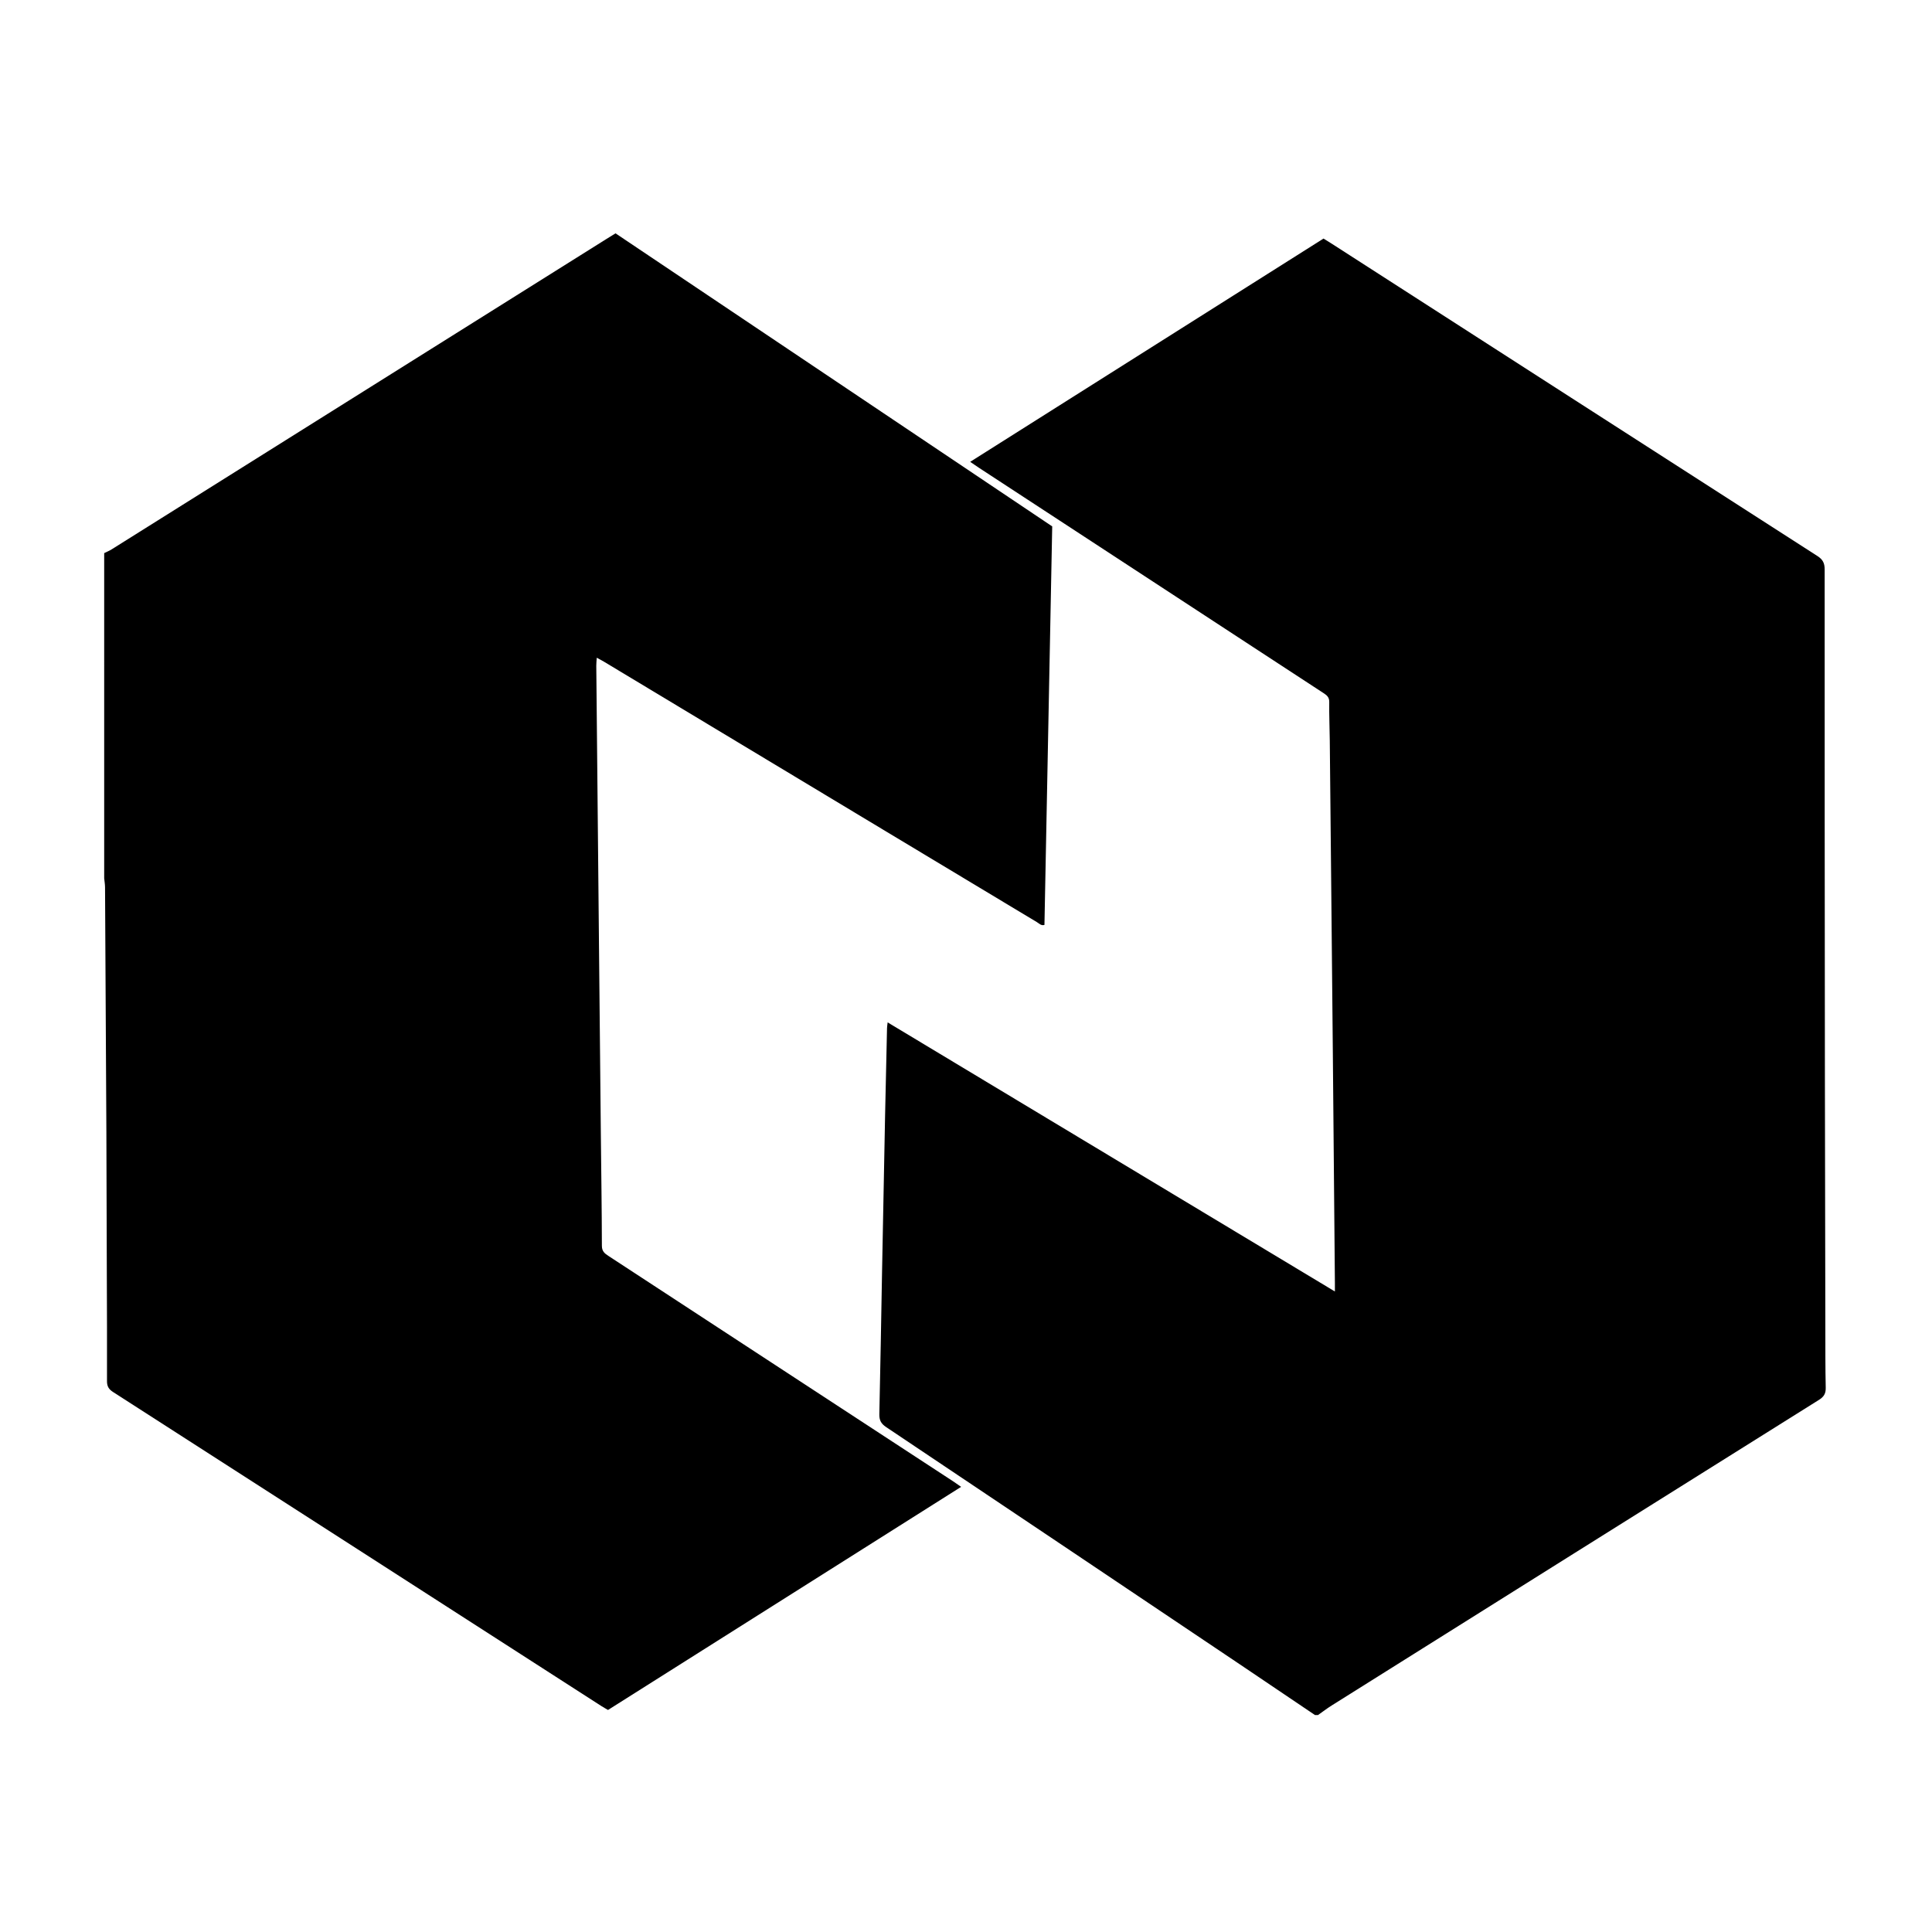 <svg version="1.1" fill="currentColor" xmlns="http://www.w3.org/2000/svg" xmlns:xlink="http://www.w3.org/1999/xlink" viewBox="0 0 2000 2000" class="fill-primary"><path d="M107.86,572.58c2.56-1.27,5.26-2.34,7.67-3.85C286.37,461.59,457.18,354.42,628,247.25c2.88-1.81,5.79-3.58,9.2-5.69&#13;&#10;    c150.64,101.09,301.22,202.15,452.05,303.37c-2.68,137.52-5.36,274.93-8.04,412.54c-3.42,1.07-5.48-1.48-7.73-2.83&#13;&#10;    c-51.92-31.14-103.79-62.37-155.66-93.59c-97.43-58.63-194.87-117.27-292.31-175.9c-2.19-1.32-4.48-2.48-7.75-4.28&#13;&#10;c-0.21,3.42-0.52,5.91-0.49,8.4c0.5,53.46,1.03,106.92,1.55,160.37c0.53,54.25,1.05,108.5,1.58,162.74&#13;&#10;    c0.52,53.72,1.04,107.44,1.58,161.16c0.4,38.71,1,77.42,1.09,116.13c0.01,5.57,2.74,7.83,6.6,10.35&#13;&#10;    c80.44,52.56,160.85,105.18,241.27,157.78c38.78,25.36,77.57,50.7,116.35,76.07c2.35,1.54,4.61,3.2,7.66,5.32&#13;&#10;    c-122.29,77.27-243.76,154.03-365.53,230.97c-2.36-1.39-4.63-2.61-6.79-4c-168.49-108.39-336.96-216.81-505.52-325.1&#13;&#10;    c-4.5-2.89-6.37-5.86-6.35-11.31c0.15-37.14-0.07-74.28-0.18-111.41c-0.15-48.99-0.25-97.97-0.46-146.96&#13;&#10;    c-0.25-56.88-0.62-113.76-0.93-170.65c-0.15-27.39-0.25-54.78-0.45-82.17c-0.02-3.11-0.57-6.22-0.88-9.33&#13;&#10;    C107.86,797.02,107.86,684.8,107.86,572.58z"/><path d="M1361.25,1775.4c-25.96-17.52-51.89-35.1-77.9-52.56c-121.97-81.9-243.94-163.81-366.03-245.53&#13;&#10;    c-5.23-3.5-7.17-7.07-7.03-13.34c1.14-48.97,1.88-97.95,2.8-146.92c1.02-54.24,2.07-108.48,3.16-162.71&#13;&#10;    c0.6-30.01,1.31-60.02,2-90.03c0.04-1.54,0.32-3.07,0.64-5.94c154.36,92.87,308.02,185.32,462.99,278.56c0-3.95,0.02-6.46,0-8.98&#13;&#10;    c-0.7-79.01-1.39-158.02-2.12-237.03c-0.5-54.51-1.05-109.03-1.58-163.54c-0.52-53.46-1.03-106.92-1.59-160.38&#13;&#10;    c-0.14-13.43-0.75-26.86-0.56-40.28c0.07-4.9-2.42-6.95-5.88-9.2c-24.5-15.93-48.93-31.98-73.39-47.97&#13;&#10;    c-94.53-61.82-189.06-123.63-283.59-185.45c-2.61-1.71-5.16-3.51-8.83-6.01c122.47-77.39,244.1-154.25,365.76-231.12&#13;&#10;    c3.08,1.91,5.77,3.53,8.41,5.23c167.61,107.83,335.2,215.7,502.89,323.4c5.54,3.56,7.49,7.31,7.49,13.9&#13;&#10;    c-0.07,175.96,0.07,351.92,0.25,527.88c0.08,85.61,0.29,171.21,0.46,256.82c0.04,20.81-0.06,41.62,0.39,62.42&#13;&#10;    c0.13,6.07-1.97,9.38-7.08,12.58c-168.24,105.35-336.37,210.87-504.49,316.41c-4.82,3.03-9.35,6.52-14.01,9.8&#13;&#10;    C1363.36,1775.4,1362.31,1775.4,1361.25,1775.4z"/></svg>